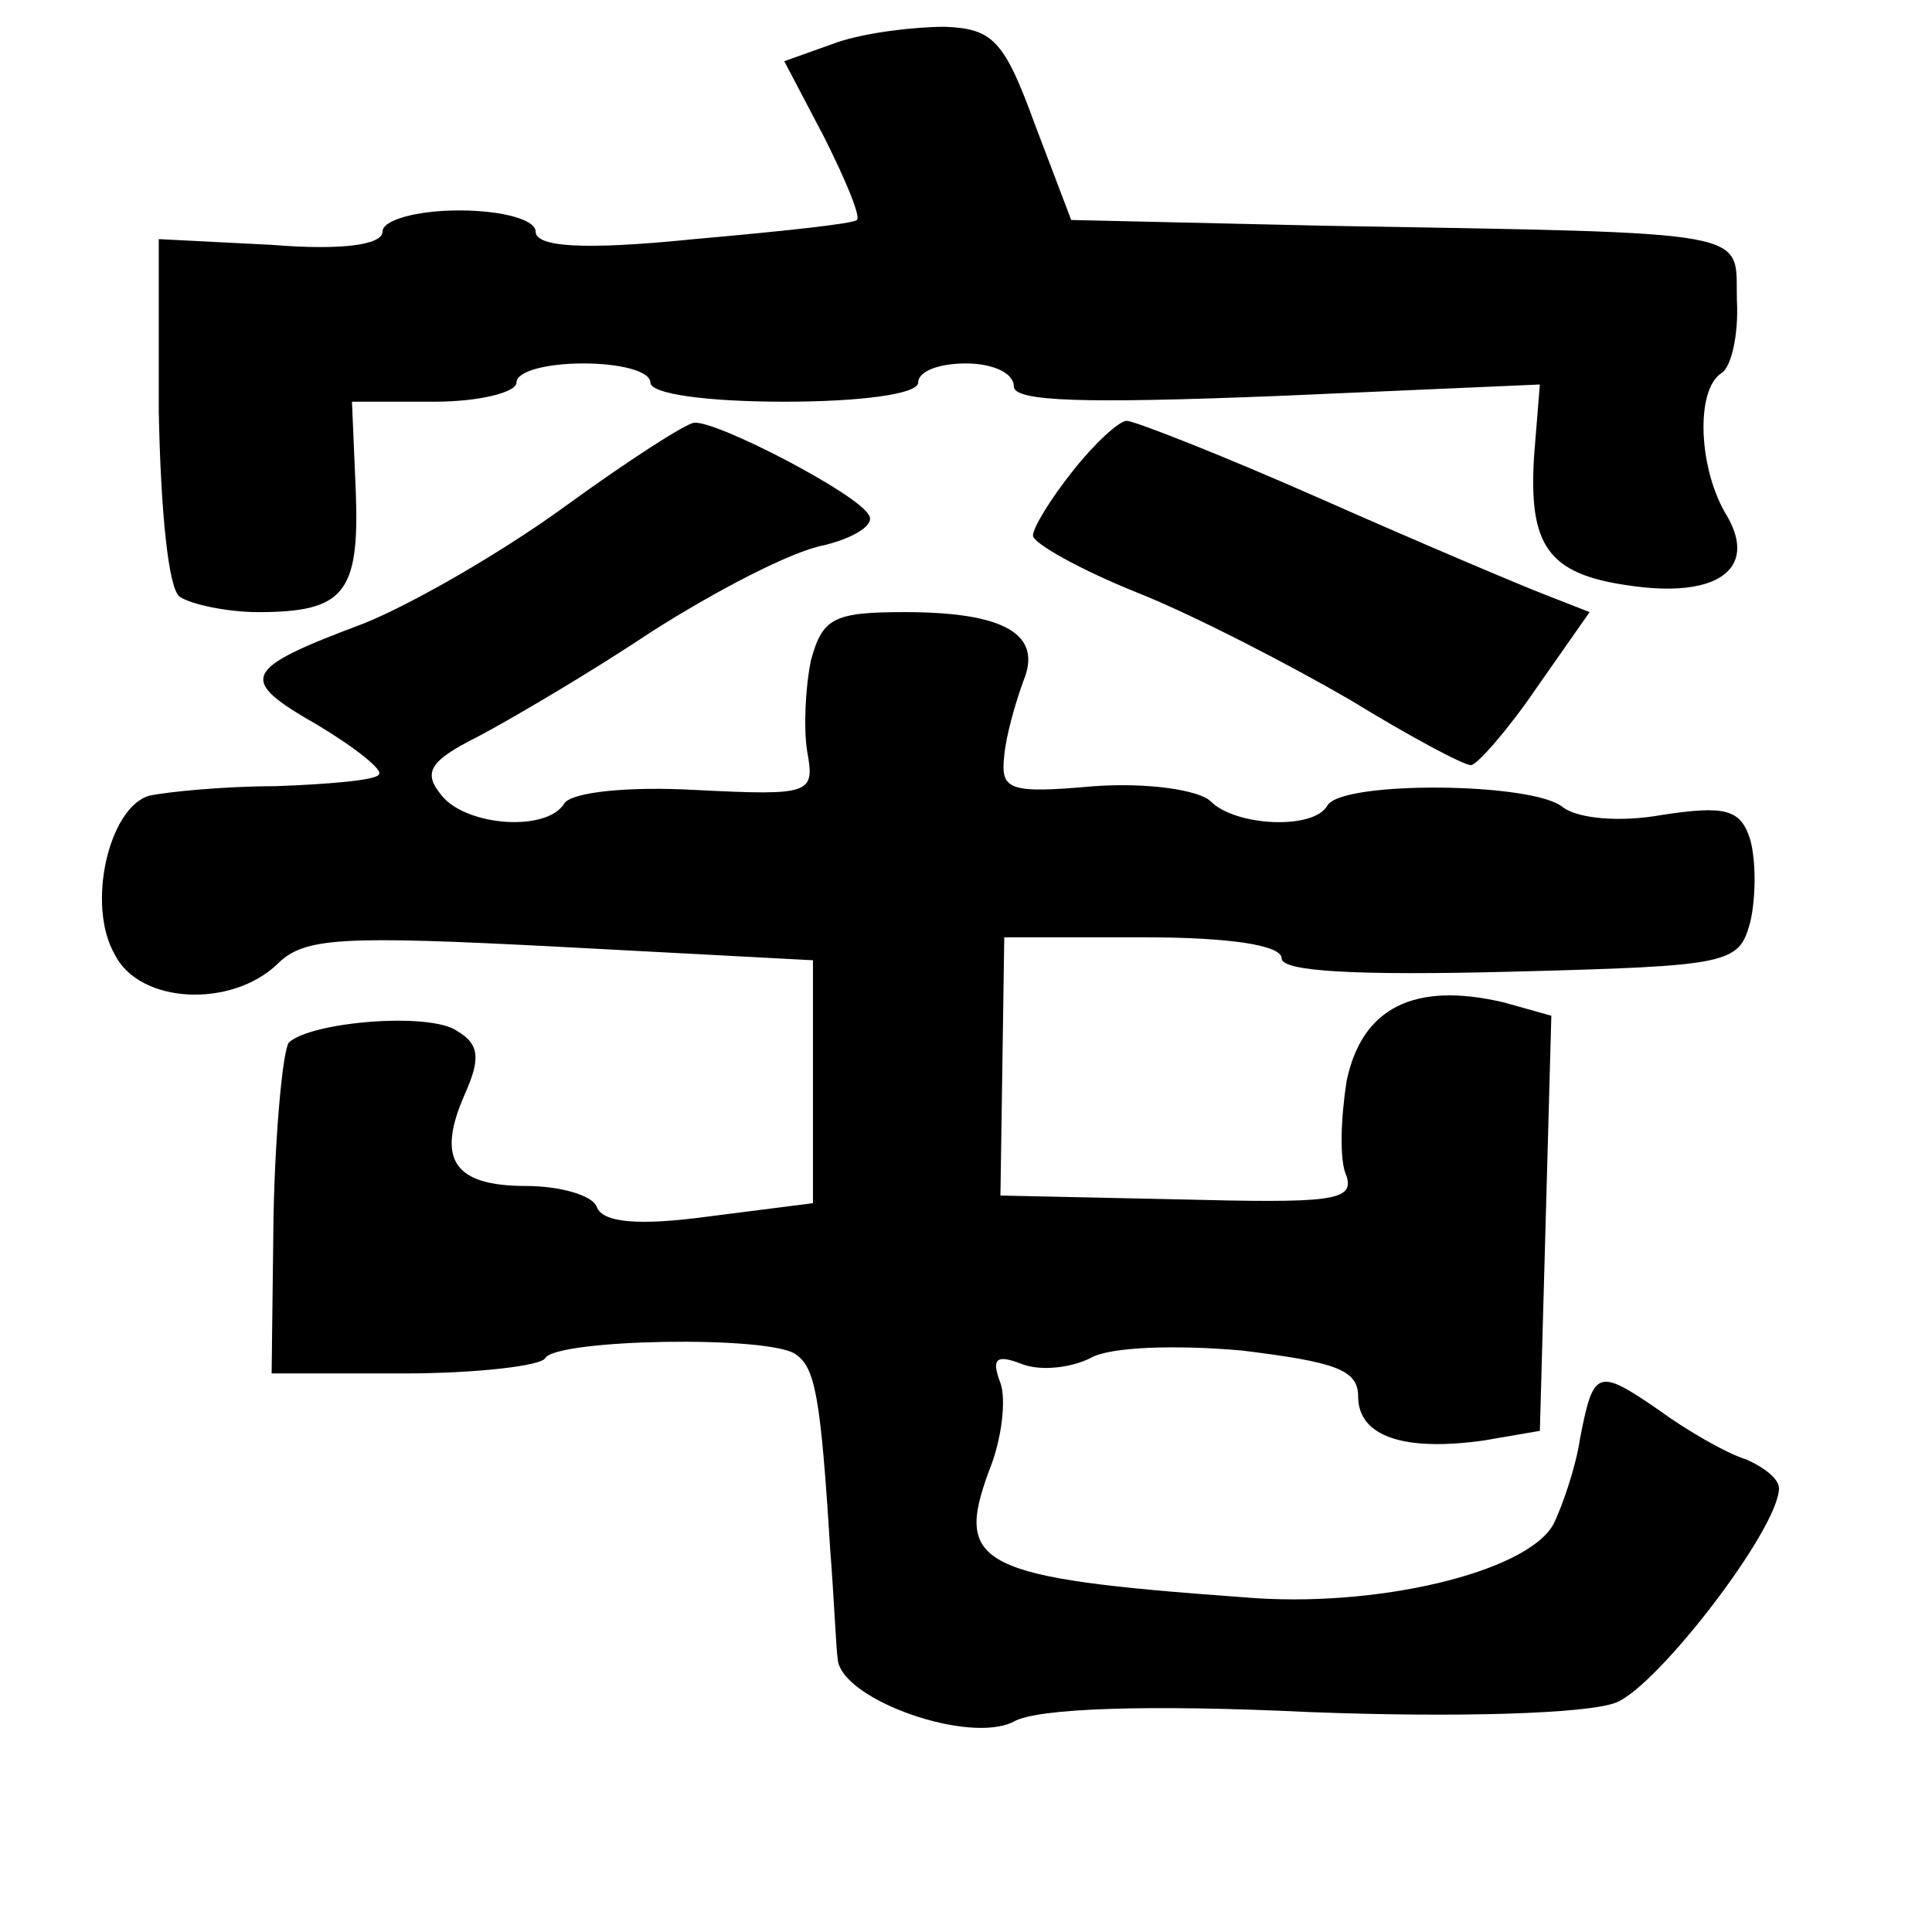 <?xml version="1.0" standalone="no"?>
<!DOCTYPE svg PUBLIC "-//W3C//DTD SVG 20010904//EN"
 "http://www.w3.org/TR/2001/REC-SVG-20010904/DTD/svg10.dtd">
<svg version="1.0" xmlns="http://www.w3.org/2000/svg"
 width="101pt" height="101pt" viewBox="0 0 101 101"
 preserveAspectRatio="xMidYMid meet">
<g transform="translate(0,101) scale(0.1,-0.1)"
fill="#000000" stroke="none">
<path d="M438 988 l-28 -10 21 -40 c11 -22 19 -41 17 -43 -2 -2 -40 -6 -85
-10 -59 -6 -83 -4 -83 4 0 6 -17 11 -40 11 -22 0 -40 -5 -40 -11 0 -7 -21 -10
-58 -7 l-59 3 0 -90 c1 -52 5 -93 11 -97 6 -4 25 -8 41 -8 45 0 53 10 51 63
l-2 47 43 0 c24 0 43 5 43 10 0 6 16 10 35 10 19 0 35 -4 35 -10 0 -6 30 -10
70 -10 40 0 70 4 70 10 0 6 11 10 25 10 14 0 25 -5 25 -12 0 -8 37 -9 138 -5
l137 6 -3 -37 c-3 -47 7 -62 49 -68 46 -7 68 8 52 36 -15 24 -17 66 -3 75 5 3
9 20 8 38 -1 37 14 35 -216 39 l-132 3 -19 50 c-16 44 -22 50 -47 51 -16 0
-41 -3 -56 -8z"/>
<path d="M295 745 c-33 -24 -80 -51 -105 -61 -64 -24 -66 -29 -24 -53 20 -12
35 -24 32 -26 -2 -3 -27 -5 -54 -6 -27 0 -57 -3 -66 -5 -21 -6 -33 -57 -18
-83 13 -26 61 -28 85 -5 14 14 33 15 148 9 l132 -7 0 -63 0 -64 -55 -7 c-37
-5 -55 -3 -58 5 -2 6 -19 11 -37 11 -38 0 -47 14 -32 48 8 18 8 26 -4 33 -14
10 -76 5 -88 -6 -3 -4 -7 -44 -8 -90 l-1 -83 69 0 c38 0 72 4 74 8 6 10 117
12 131 2 10 -7 13 -21 18 -102 2 -25 3 -51 4 -58 3 -21 69 -44 92 -32 12 7 70
9 154 5 77 -3 146 -1 161 5 22 9 85 91 85 112 0 5 -8 11 -17 15 -10 3 -31 15
-46 26 -32 22 -34 21 -41 -15 -2 -14 -9 -35 -14 -45 -14 -25 -93 -44 -162 -38
-139 10 -151 17 -133 66 7 17 9 38 6 46 -5 13 -2 15 11 10 10 -4 26 -2 36 3
10 6 45 7 79 4 49 -6 61 -10 61 -24 0 -21 24 -29 66 -23 l29 5 3 108 3 109
-25 7 c-47 11 -74 -3 -82 -41 -3 -19 -4 -42 0 -50 4 -13 -9 -14 -88 -12 l-93
2 1 67 1 68 73 0 c44 0 72 -4 72 -11 0 -7 40 -9 119 -7 116 3 120 4 126 26 3
13 3 32 0 43 -5 16 -13 18 -46 13 -22 -4 -44 -2 -52 4 -15 13 -115 14 -123 1
-7 -13 -48 -11 -61 2 -6 6 -33 10 -61 8 -45 -4 -49 -2 -47 16 1 11 6 28 10 39
10 24 -9 36 -62 36 -37 0 -43 -3 -49 -25 -3 -14 -4 -36 -2 -48 4 -22 2 -23
-58 -20 -35 2 -65 -1 -69 -7 -9 -15 -51 -12 -64 4 -10 12 -7 18 19 31 17 9 58
33 91 55 33 21 73 42 90 45 16 4 27 11 23 16 -6 11 -79 49 -91 48 -4 0 -35
-20 -68 -44z"/>
<path d="M561 764 c-12 -15 -21 -30 -21 -34 0 -4 25 -18 55 -30 30 -12 80 -38
111 -56 31 -19 59 -34 63 -34 3 0 19 18 34 40 l28 40 -23 9 c-13 5 -65 27
-117 50 -52 23 -98 41 -102 41 -4 0 -17 -12 -28 -26z"/>
</g>
</svg>
